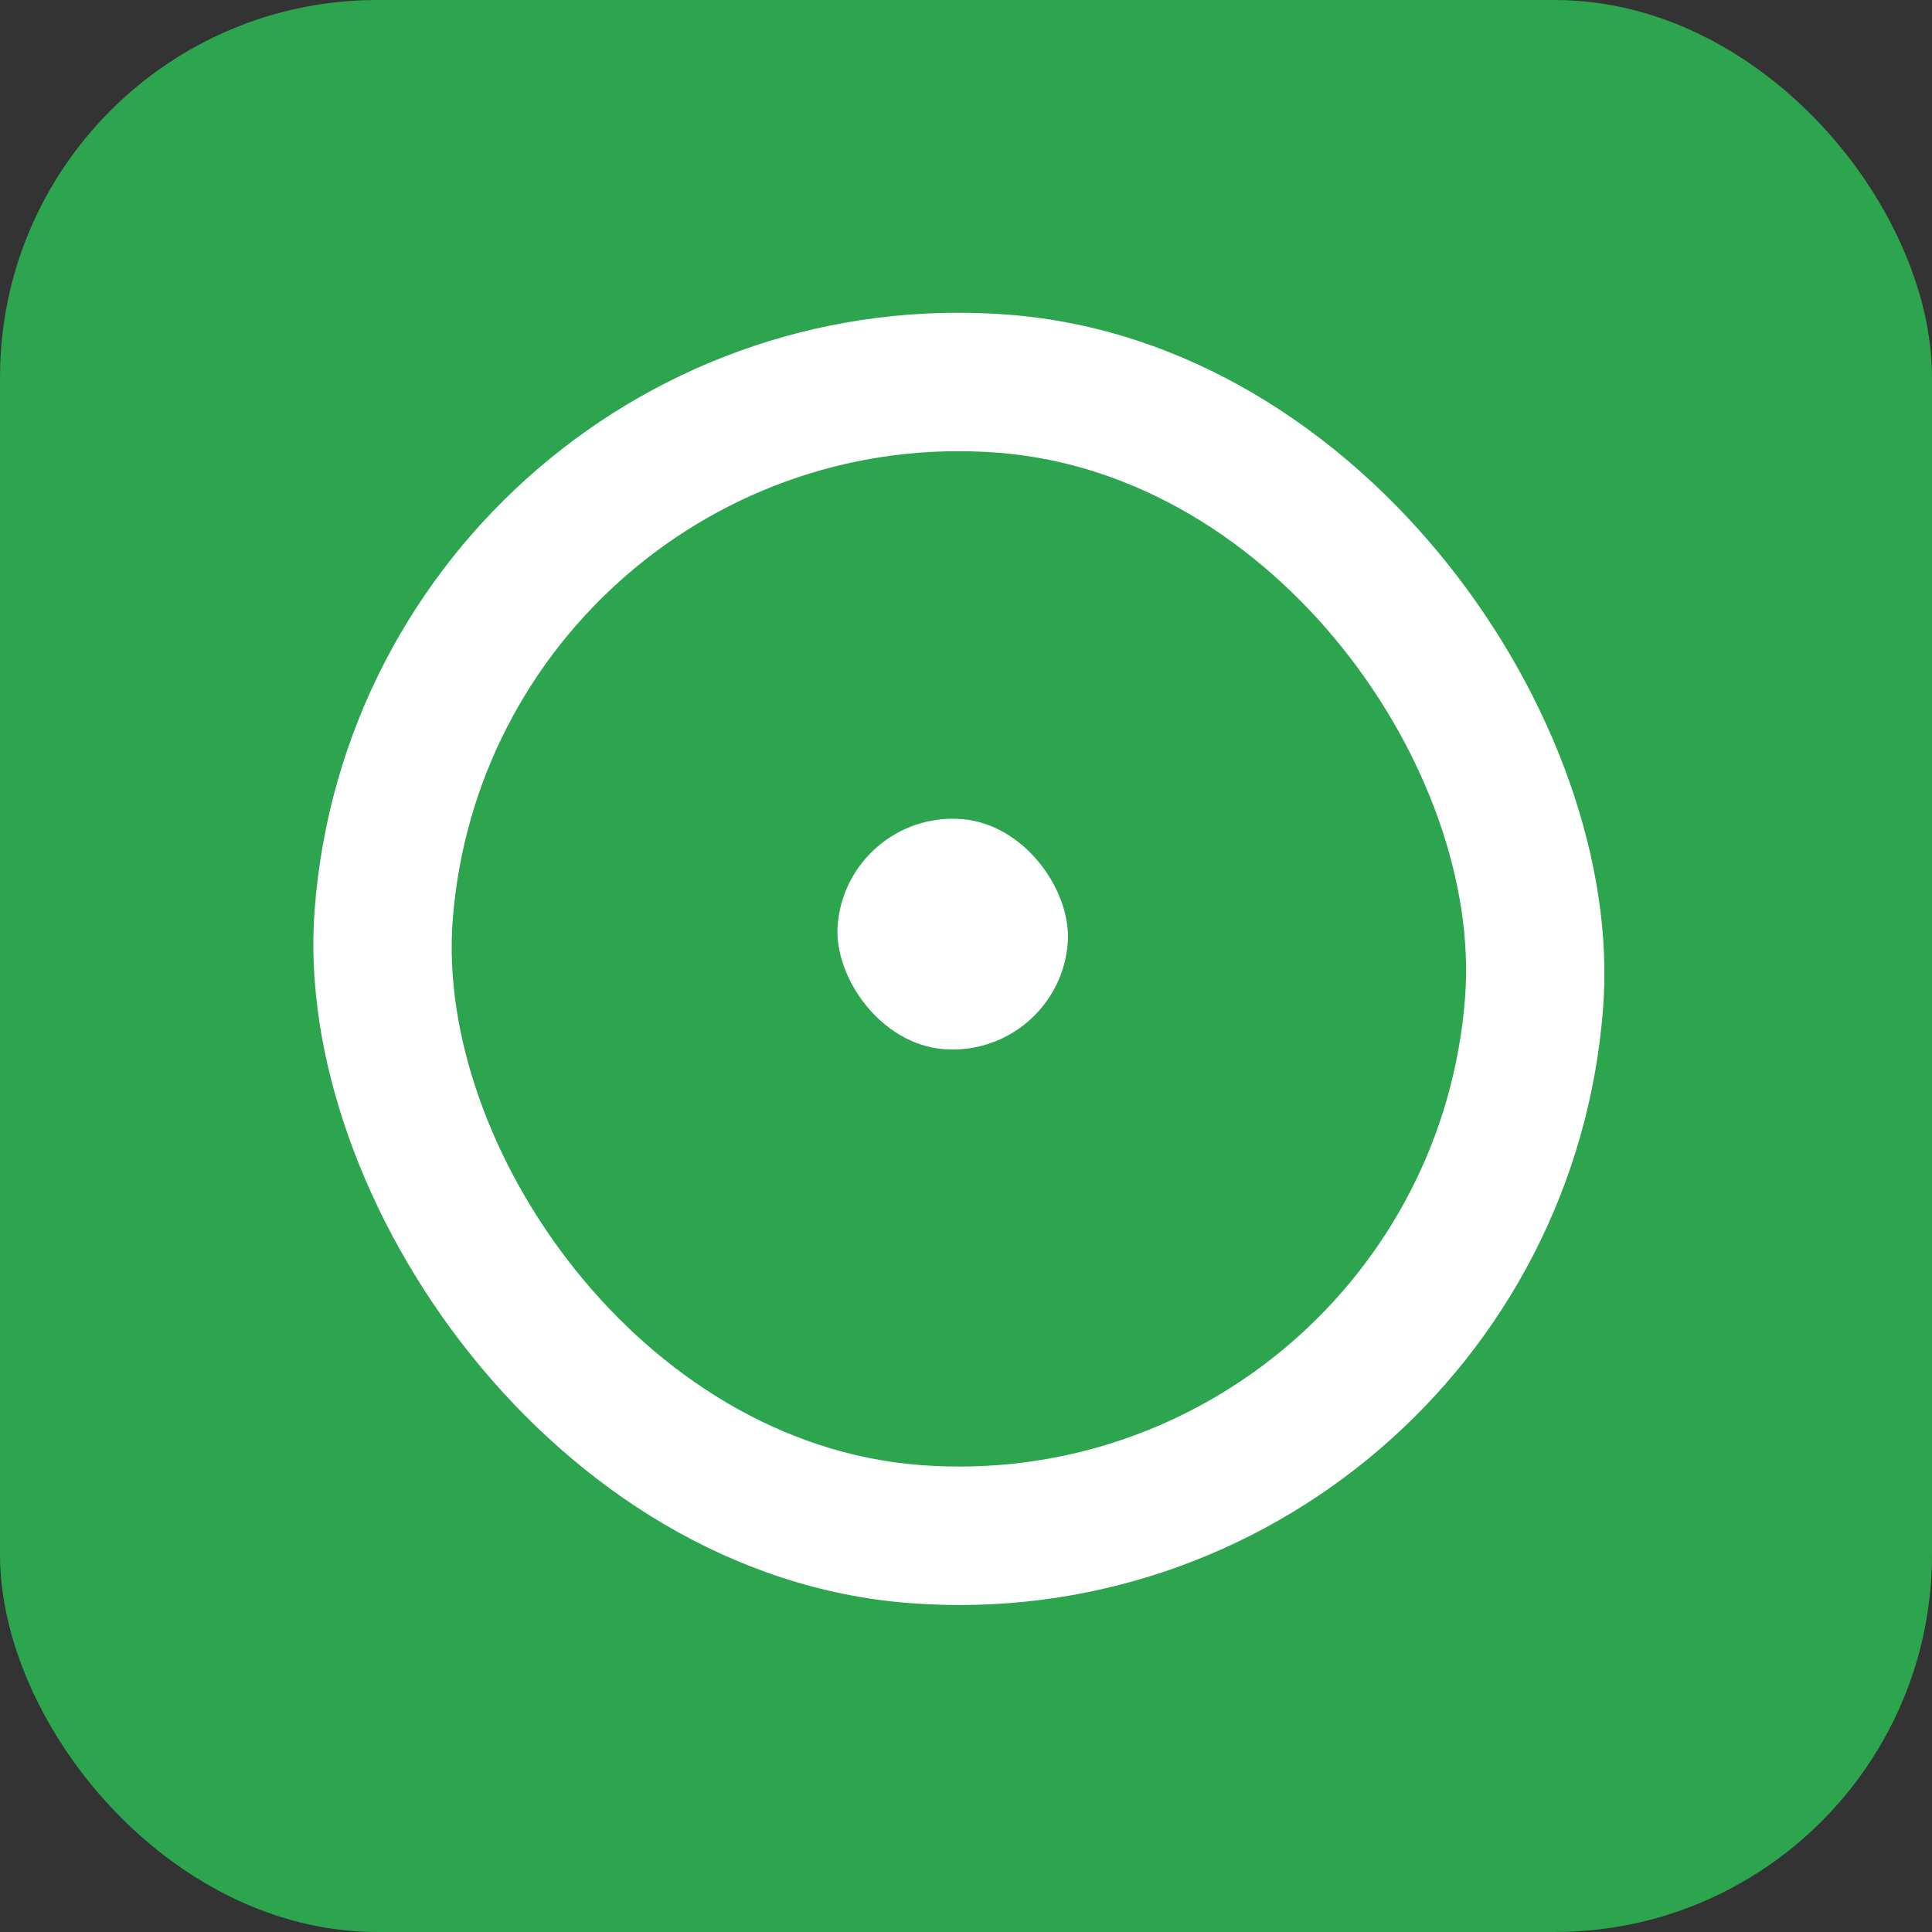 <svg width="128" height="128" viewBox="0 0 128 128" fill="none" xmlns="http://www.w3.org/2000/svg">
<rect x="0" y="0" width="128" height="128" fill="#333333" stroke="none"/>
<rect width="128" height="128" rx="25" fill="#2DA44E"/>
<rect x="24.086" y="17.604" width="85.612" height="85.612" rx="42.806" transform="rotate(4.343 24.086 17.604)" fill="white"/>
<rect x="32.539" y="27.444" width="67.267" height="67.267" rx="33.633" transform="rotate(4.343 32.539 27.444)" fill="#2DA44E"/>
<rect x="56.077" y="53.687" width="15.288" height="15.288" rx="7.644" transform="rotate(4.343 56.077 53.687)" fill="white"/>
</svg>
